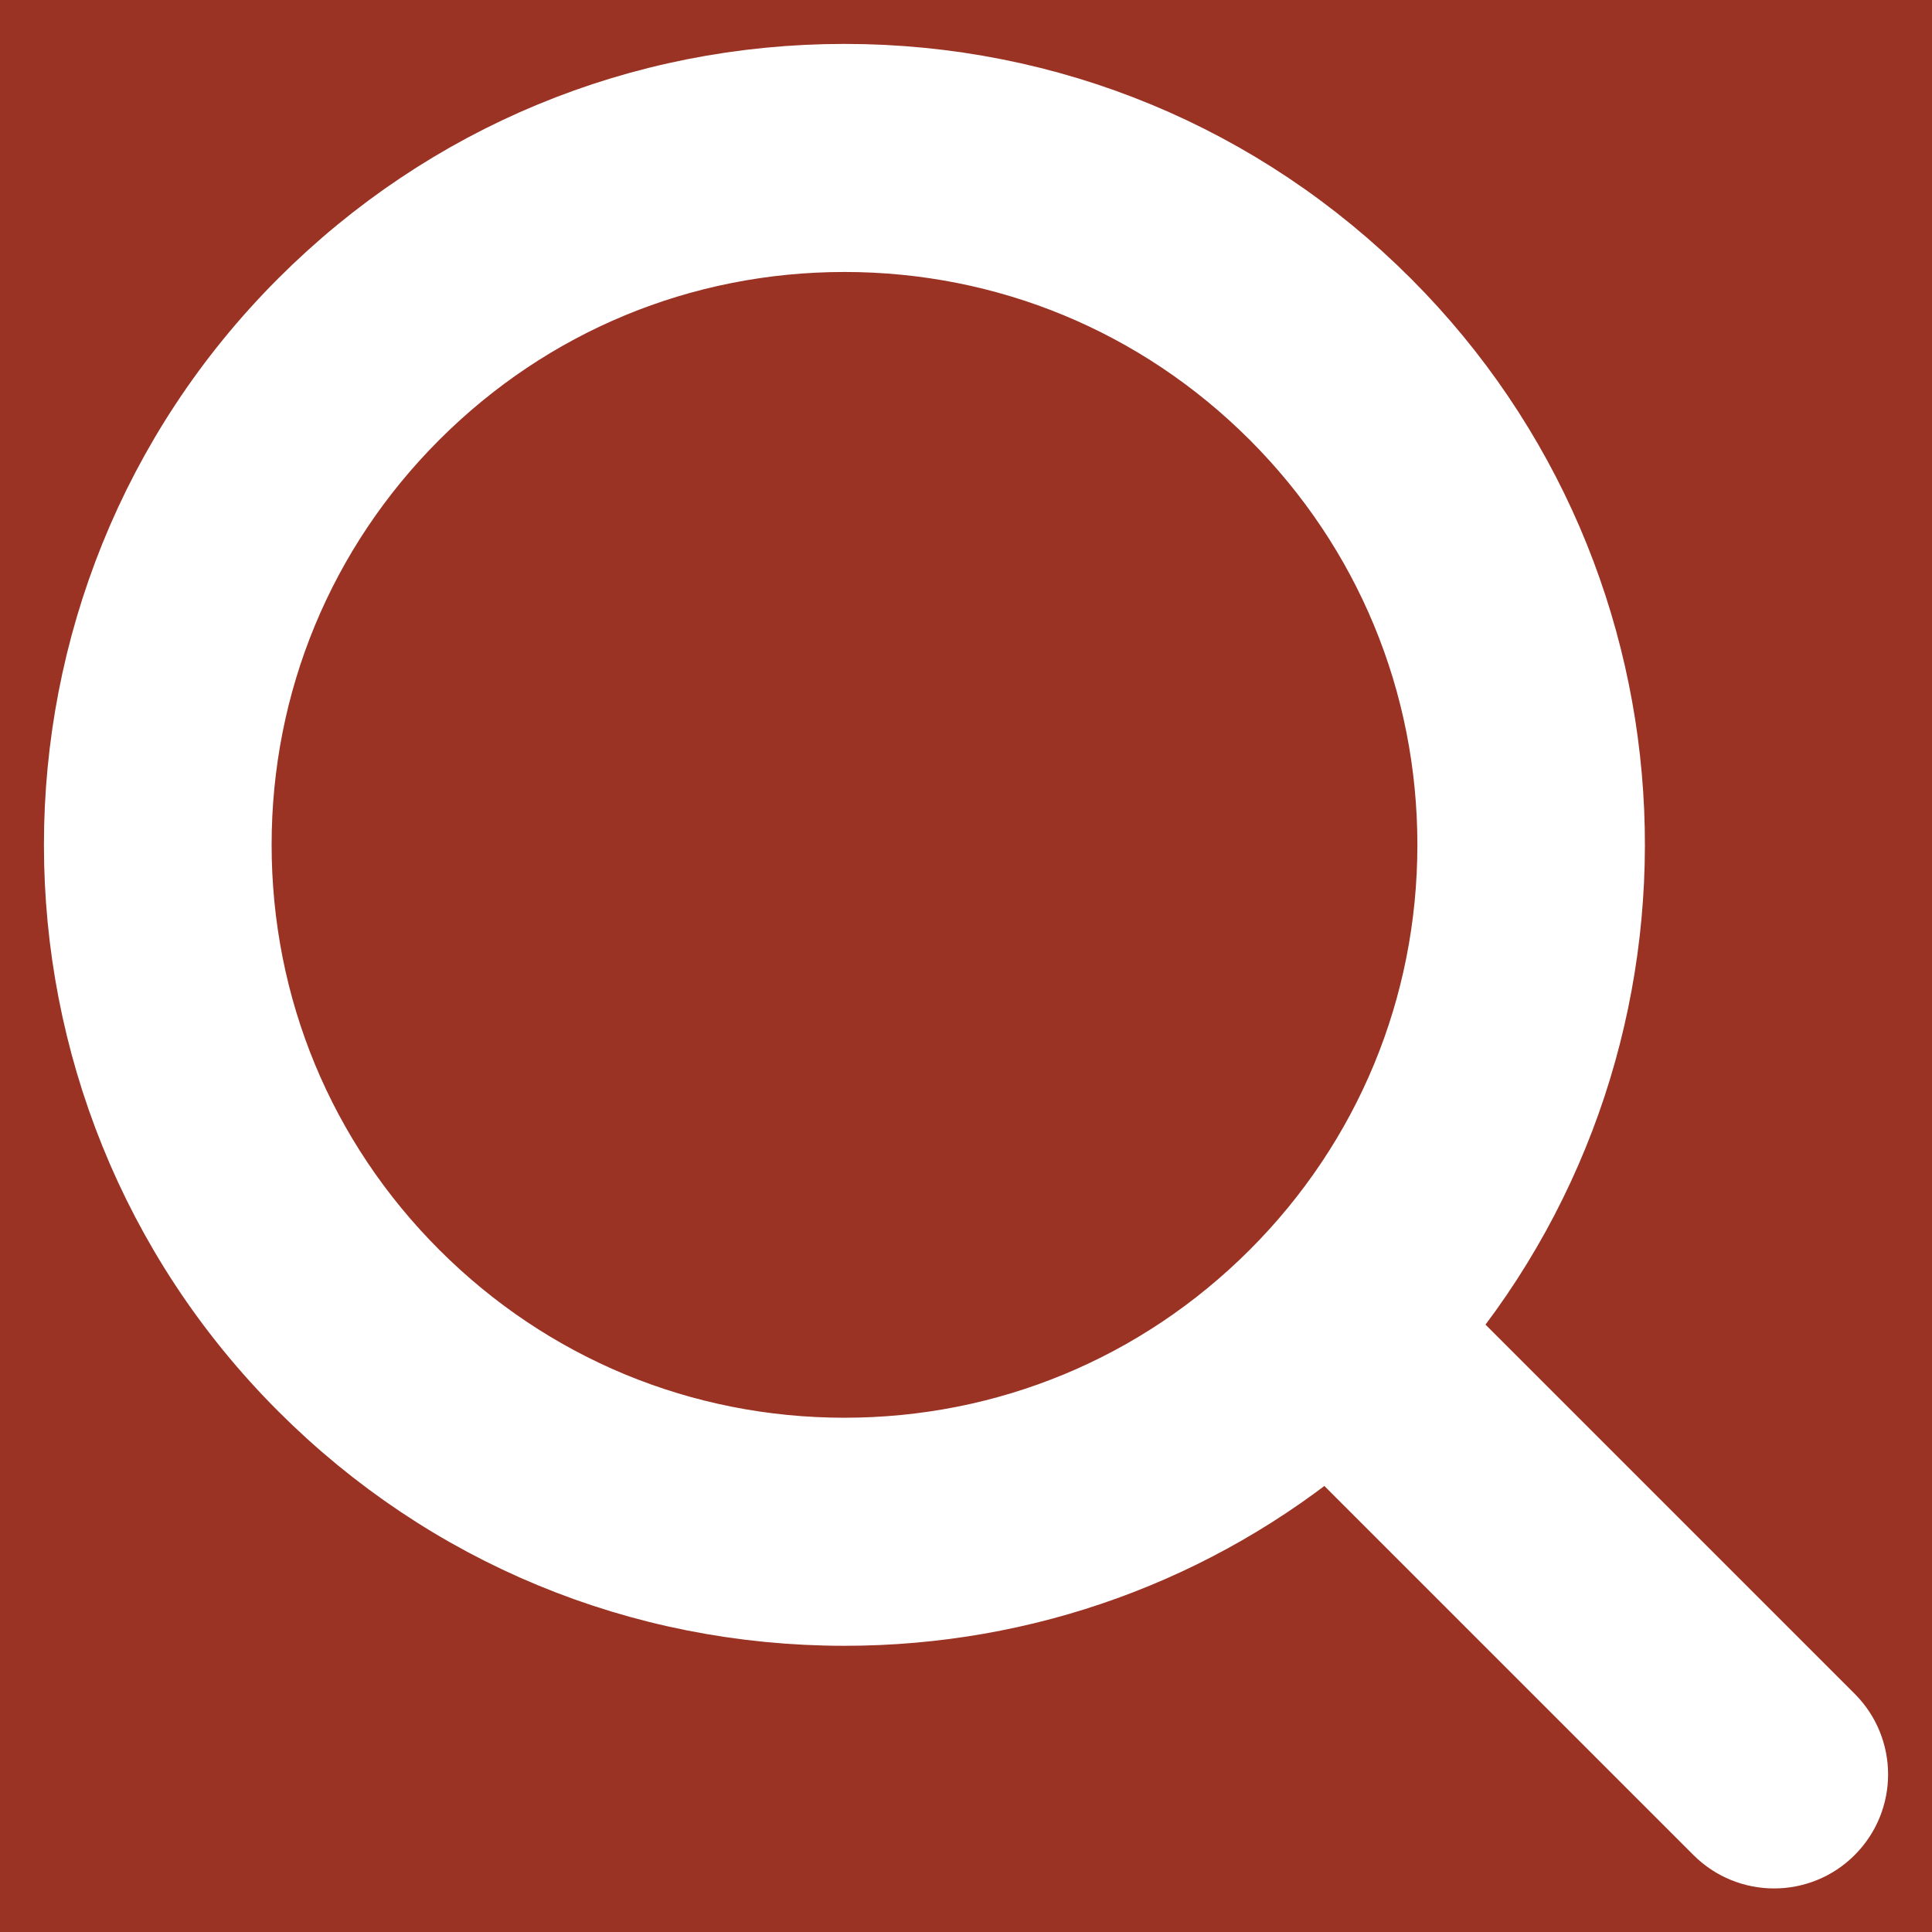 <?xml version="1.0" encoding="UTF-8" standalone="no"?>
<svg width="22px" height="22px" viewBox="0 0 22 22" version="1.1" xmlns="http://www.w3.org/2000/svg" xmlns:xlink="http://www.w3.org/1999/xlink">
    <rect x="0" y="0" width="22" height="22" fill="#808080" stroke="none"/>
    <!-- Generator: sketchtool 3.8.3 (29802) - http://www.bohemiancoding.com/sketch -->
    <title>83E09D2B-0D48-4963-96DB-B0E13CEFE5D6</title>
    <desc>Created with sketchtool.</desc>
    <defs></defs>
    <g id="Page-1" stroke="none" stroke-width="1" fill="none" fill-rule="evenodd">
        <g id="CTAs" transform="translate(-255, -3468)">
            <g id="SEARCH" transform="translate(89, 3352)">
                <g id="CTA-Copy" transform="translate(152, 102)">
                    <rect id="BG" fill="#9A3324" x="0" y="0" width="50" height="50" rx="4"></rect>
                    <path d="M18.65,28.587 C17.323,27.261 16.593,25.496 16.593,23.62 C16.593,21.745 17.323,19.98 18.65,18.654 C19.976,17.328 21.74,16.597 23.616,16.597 C25.492,16.597 27.256,17.328 28.583,18.654 C29.909,19.98 30.64,21.745 30.64,23.62 C30.64,25.496 29.909,27.261 28.583,28.587 C27.256,29.913 25.492,30.644 23.616,30.644 C21.74,30.644 19.976,29.913 18.65,28.587 M30.248,29.123 C33.059,25.74 32.882,20.695 29.712,17.525 C28.084,15.896 25.919,15 23.616,15 C21.313,15 19.149,15.896 17.521,17.525 C14.16,20.886 14.16,26.355 17.521,29.716 C19.149,31.345 21.313,32.241 23.616,32.241 C25.651,32.241 27.576,31.539 29.12,30.253 L33.637,34.77 C33.793,34.926 33.997,35.004 34.202,35.004 C34.406,35.004 34.611,34.926 34.766,34.77 C35.078,34.458 35.078,33.953 34.766,33.641 L30.248,29.123 Z" id="Fill-1" stroke="#FFFFFF" fill="#FFFFFF"></path>
                </g>
            </g>
        </g>
    </g>
</svg>